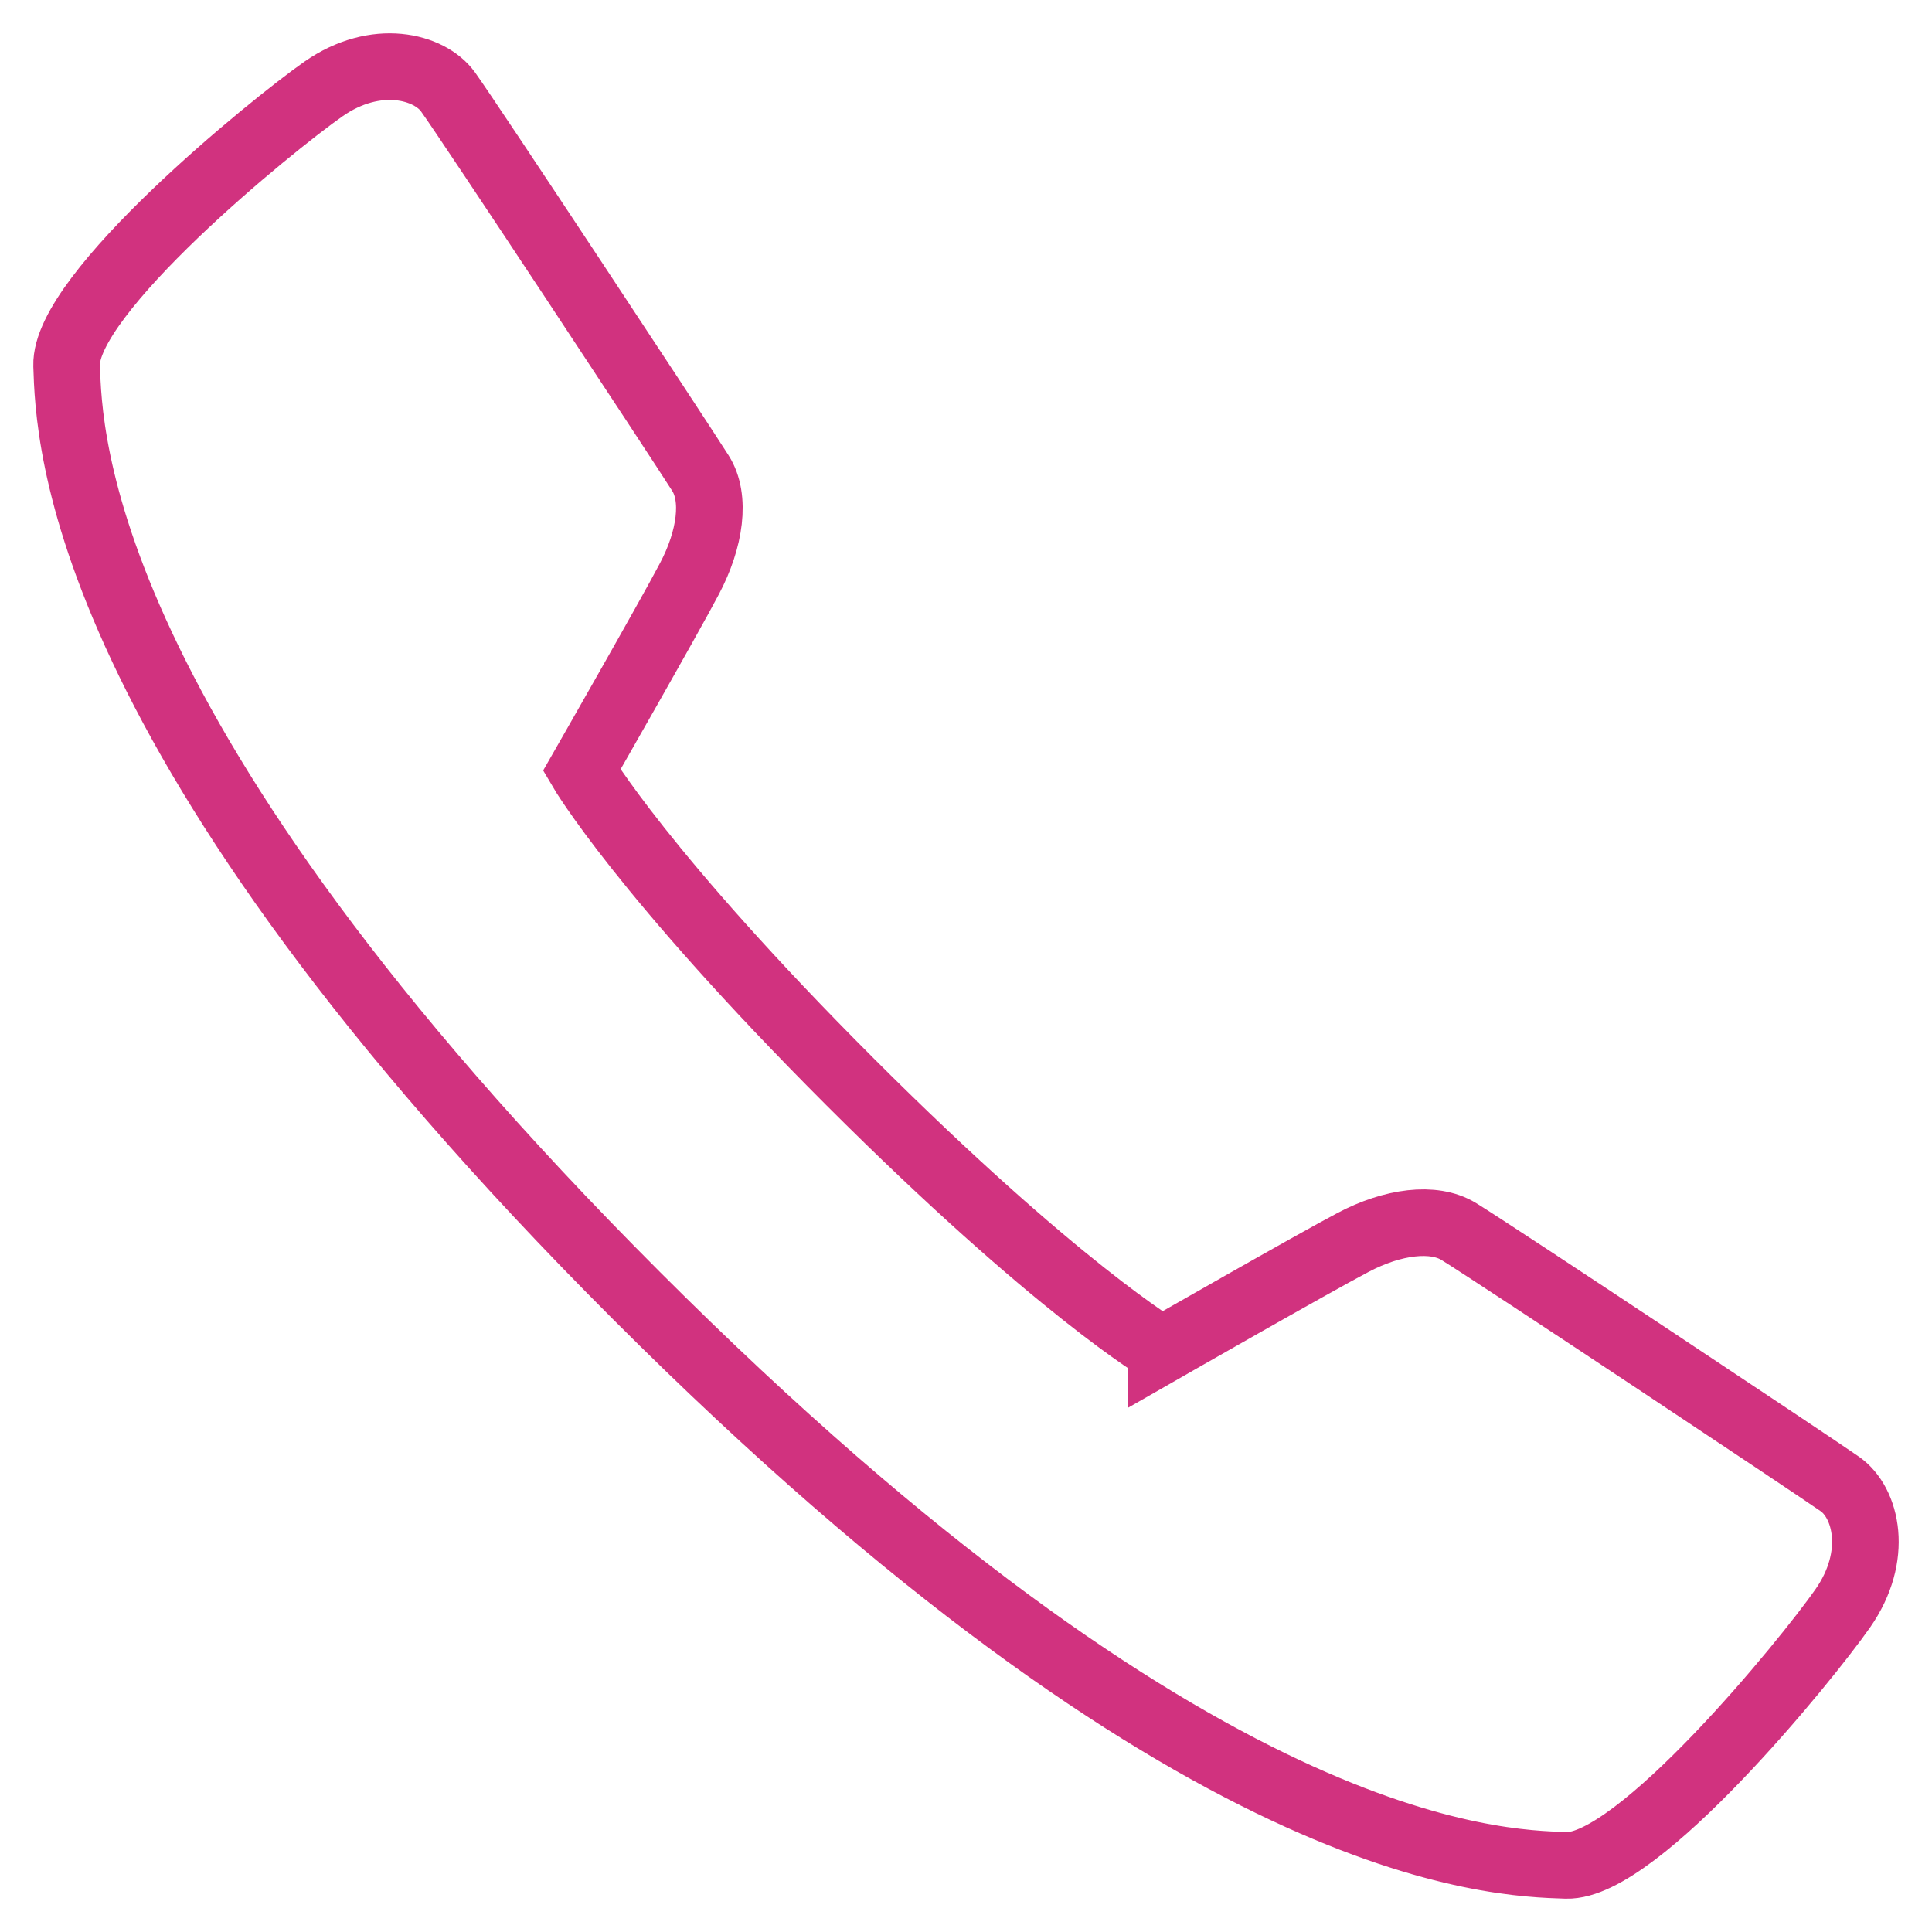 <svg width="29" height="29" fill="none" xmlns="http://www.w3.org/2000/svg"><path d="M17.435 20.267s2.278-1.304 2.874-1.617c.595-.315 1.21-.394 1.585-.166.566.347 5.323 3.511 5.723 3.791.4.28.593 1.082.043 1.868-.549.785-3.079 3.89-4.15 3.857-1.075-.035-5.54-.133-13.958-8.554C1.134 11.027 1.035 6.56 1 5.488.966 4.414 4.071 1.884 4.856 1.335c.787-.549 1.59-.342 1.868.043.318.44 3.445 5.181 3.79 5.725.235.37.149.99-.166 1.585-.313.596-1.617 2.874-1.617 2.874s.92 1.568 4.028 4.676c3.109 3.108 4.676 4.029 4.676 4.029Z" stroke="#D1327F" stroke-miterlimit="10"/></svg>